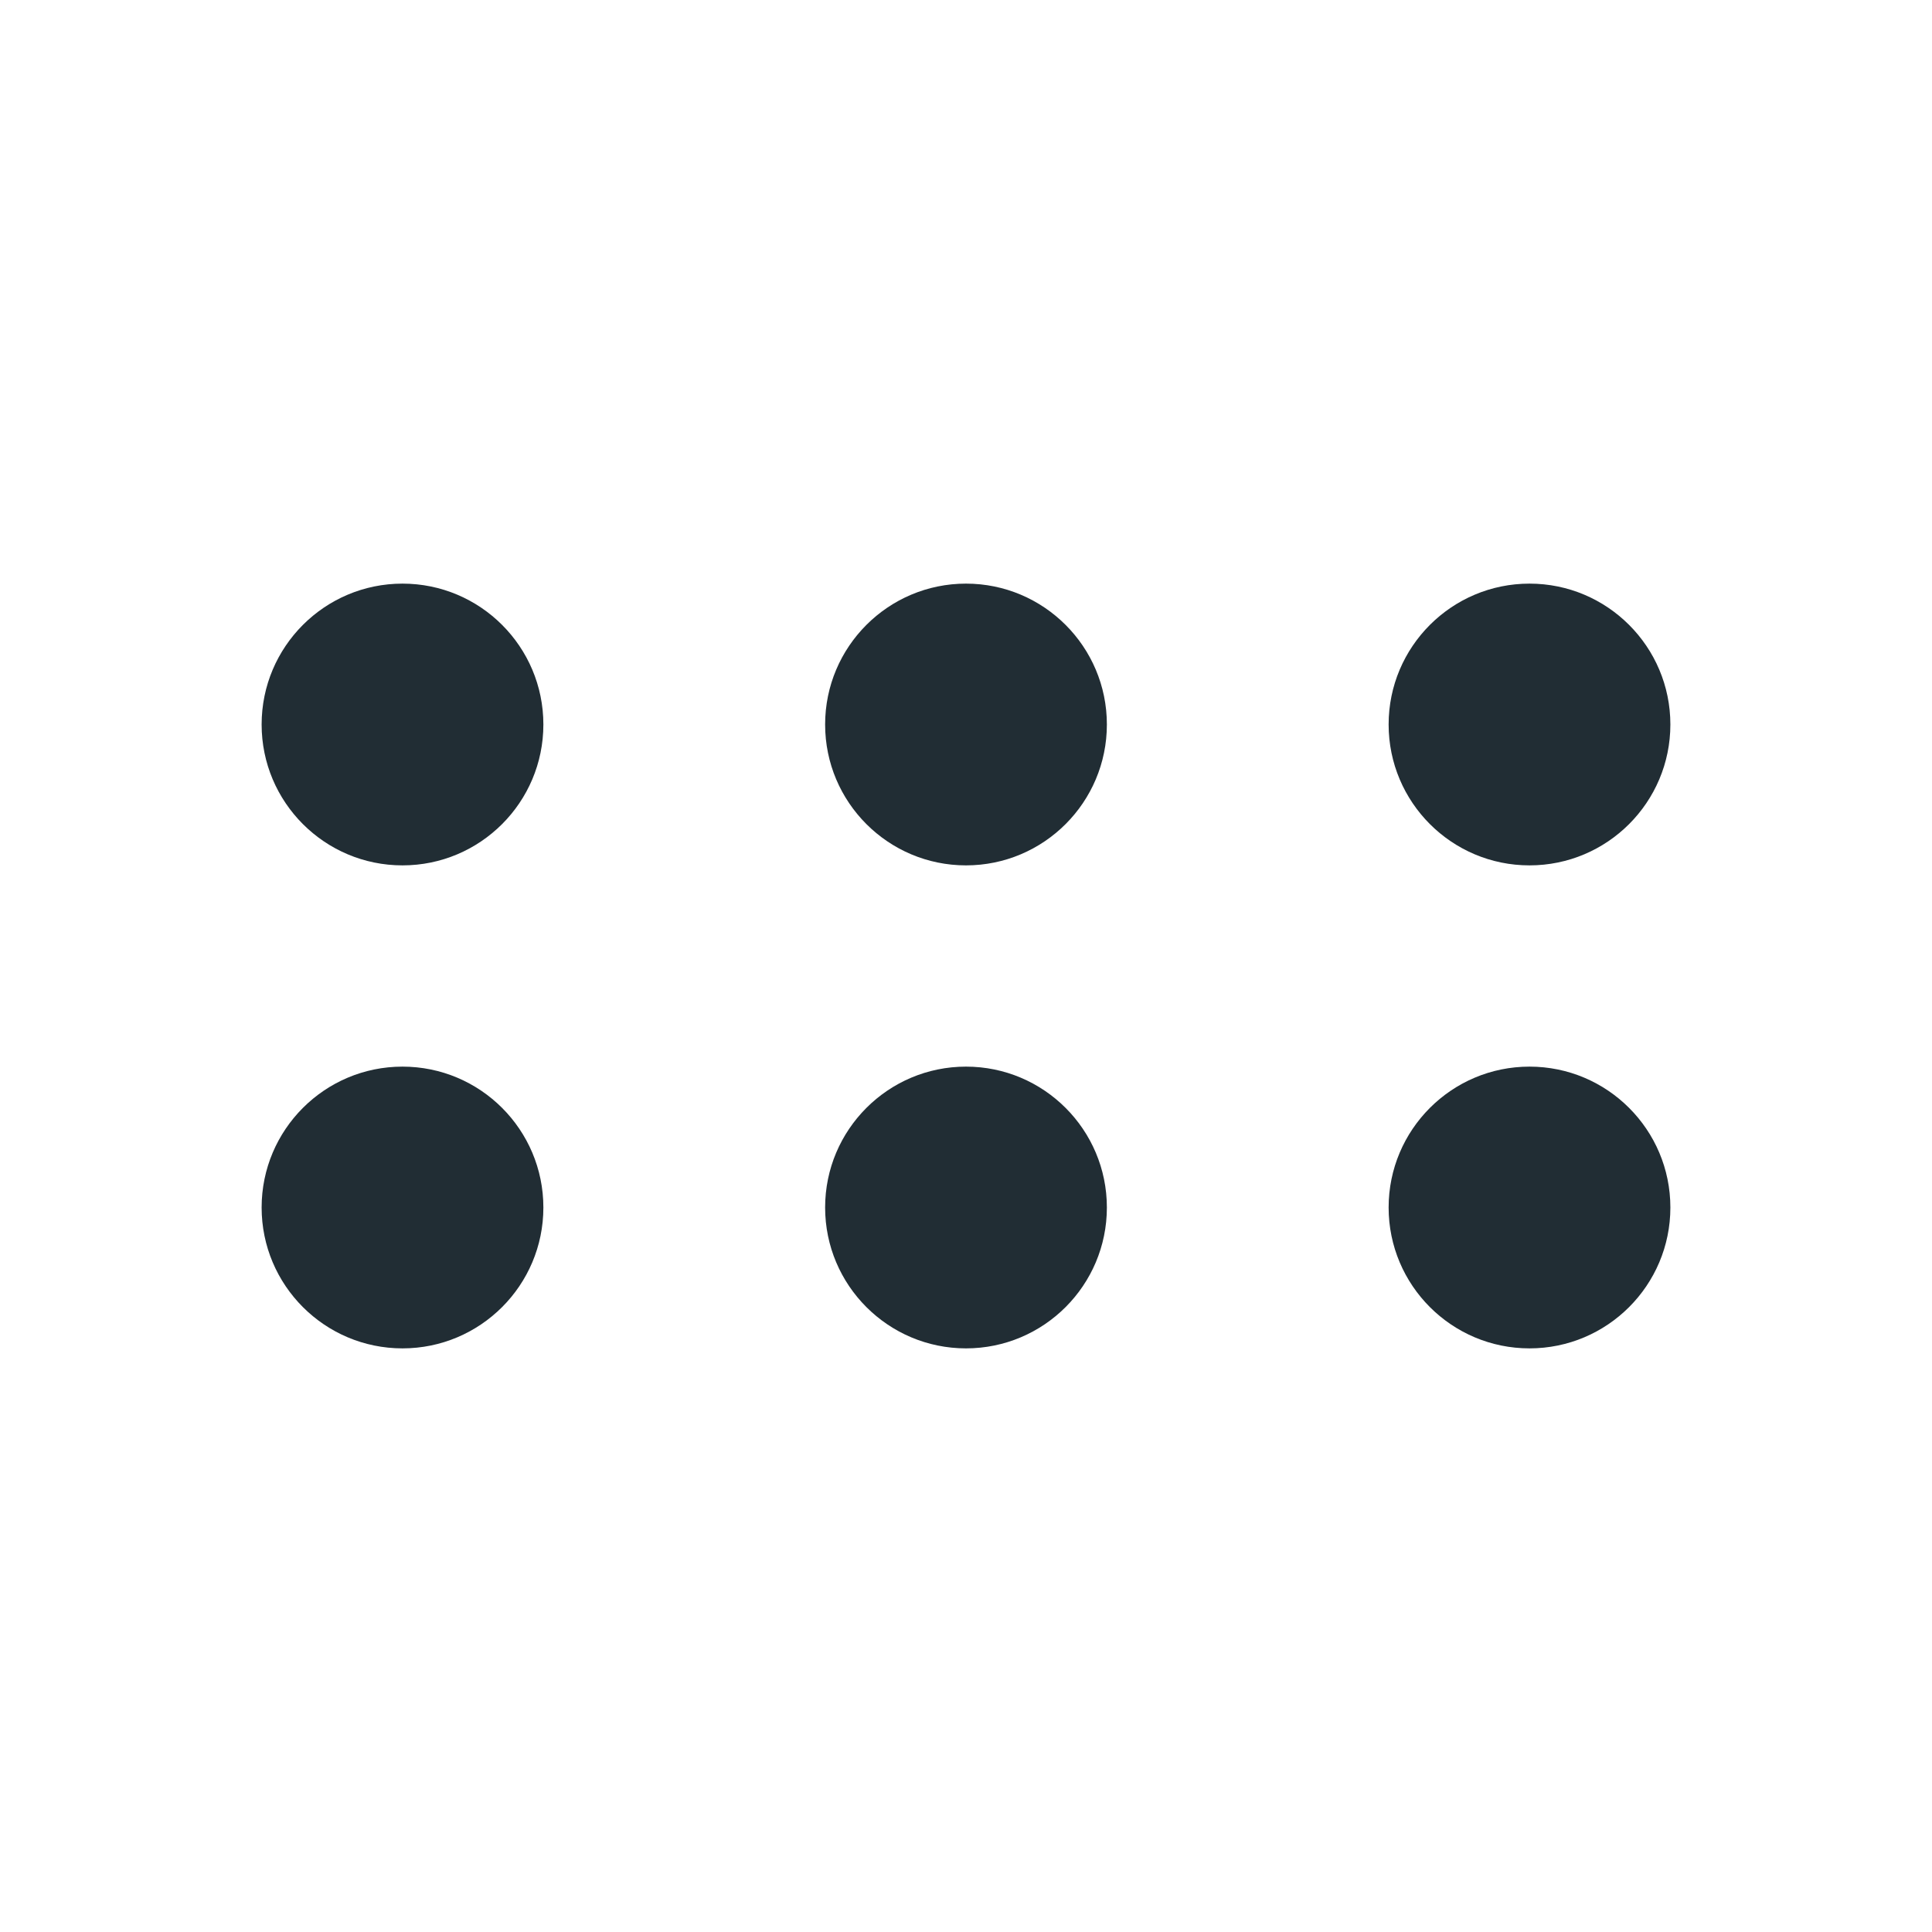 <svg width="24" height="24" viewBox="0 0 24 24" fill="none" xmlns="http://www.w3.org/2000/svg">
<g id="grip-horizontal">
<path id="Vector" fill-rule="evenodd" clip-rule="evenodd" d="M5 7.25C4.034 7.25 3.25 8.034 3.25 9C3.25 9.966 4.034 10.75 5 10.75C5.966 10.75 6.75 9.966 6.75 9C6.75 8.034 5.966 7.25 5 7.25ZM12 7.25C11.034 7.25 10.25 8.034 10.25 9C10.25 9.966 11.034 10.75 12 10.75C12.966 10.75 13.75 9.966 13.75 9C13.75 8.034 12.966 7.25 12 7.25ZM19 7.25C18.034 7.25 17.25 8.034 17.25 9C17.25 9.966 18.034 10.75 19 10.75C19.966 10.75 20.75 9.966 20.75 9C20.75 8.034 19.966 7.25 19 7.25ZM5 13.25C4.034 13.25 3.25 14.034 3.25 15C3.25 15.966 4.034 16.75 5 16.75C5.966 16.75 6.75 15.966 6.75 15C6.75 14.034 5.966 13.25 5 13.25ZM12 13.25C11.034 13.25 10.25 14.034 10.25 15C10.25 15.966 11.034 16.75 12 16.75C12.966 16.75 13.75 15.966 13.75 15C13.75 14.034 12.966 13.25 12 13.25ZM19 13.25C18.034 13.25 17.25 14.034 17.25 15C17.25 15.966 18.034 16.75 19 16.75C19.966 16.75 20.75 15.966 20.75 15C20.75 14.034 19.966 13.25 19 13.25Z" fill="#212D34"/>
</g>
</svg>
